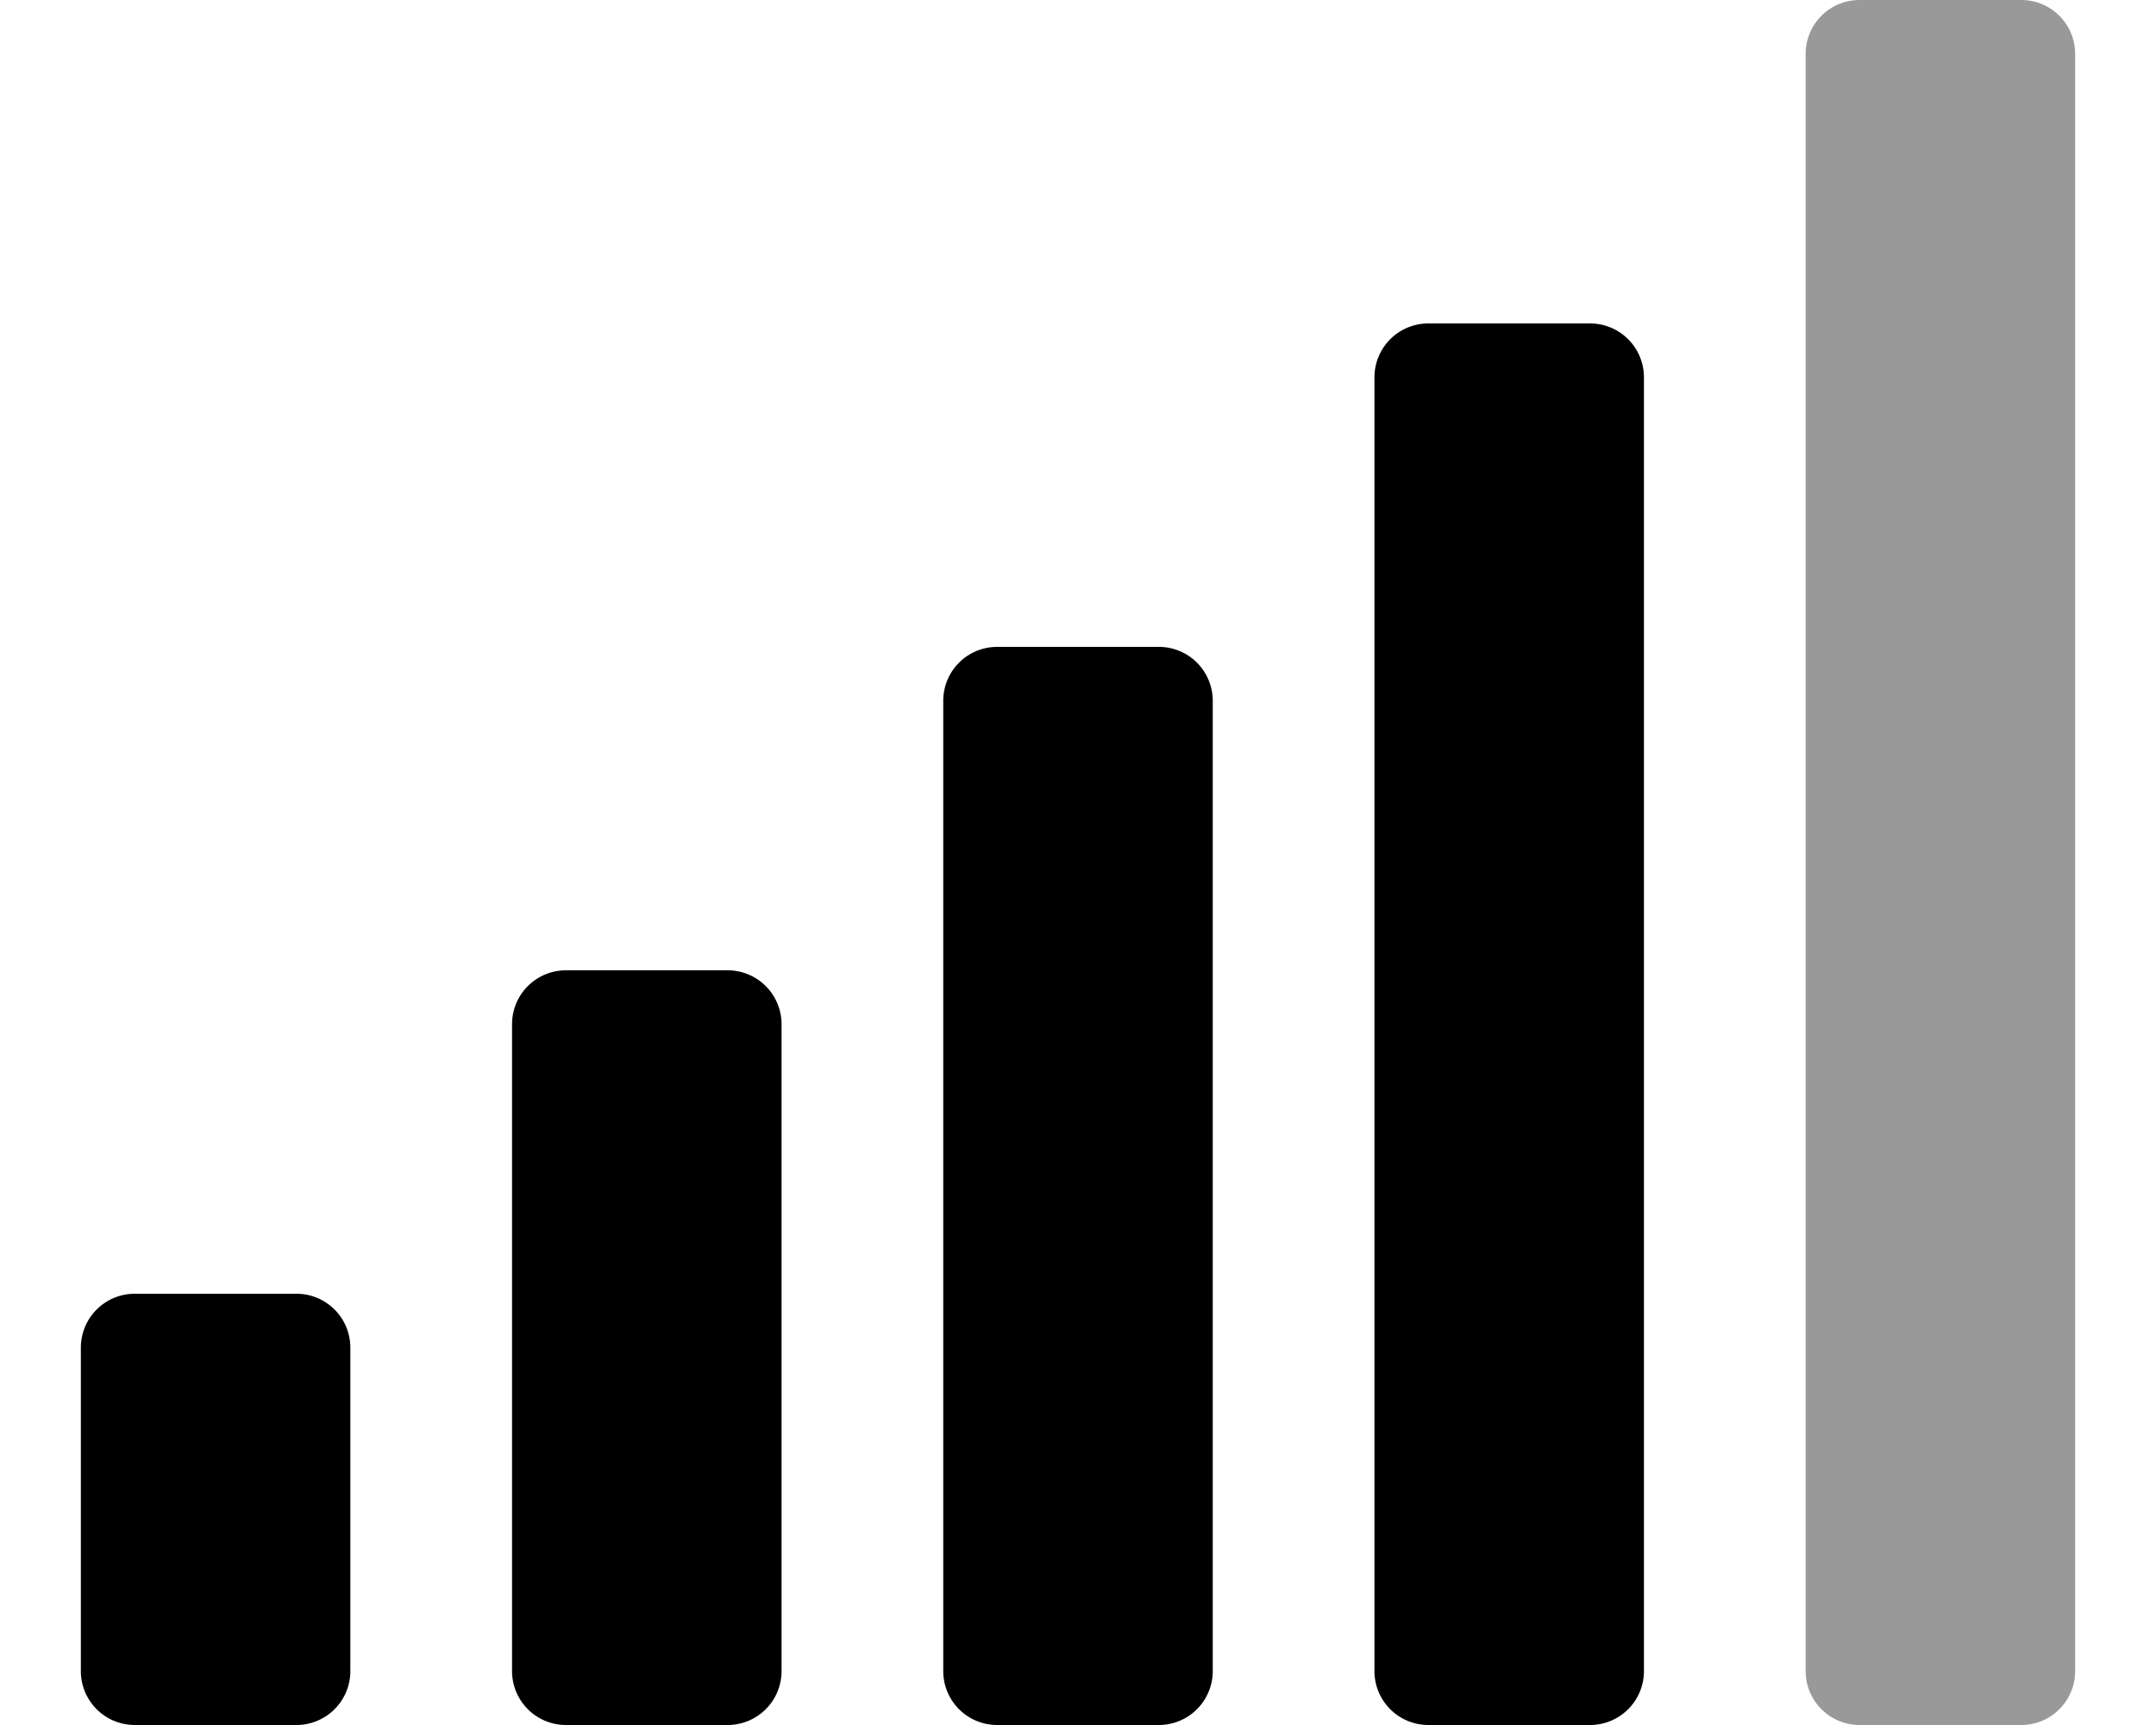 <svg viewBox="0 0 640 512"><path d="m616 16v480a16 16 0 0 1 -16 16h-48a16 16 0 0 1 -16-16v-480a16 16 0 0 1 16-16h48a16 16 0 0 1 16 16z" opacity=".4"/><path d="m216 288h-48a16 16 0 0 0 -16 16v192a16 16 0 0 0 16 16h48a16 16 0 0 0 16-16v-192a16 16 0 0 0 -16-16zm-128 96h-48a16 16 0 0 0 -16 16v96a16 16 0 0 0 16 16h48a16 16 0 0 0 16-16v-96a16 16 0 0 0 -16-16zm256-192h-48a16 16 0 0 0 -16 16v288a16 16 0 0 0 16 16h48a16 16 0 0 0 16-16v-288a16 16 0 0 0 -16-16zm128-96h-48a16 16 0 0 0 -16 16v384a16 16 0 0 0 16 16h48a16 16 0 0 0 16-16v-384a16 16 0 0 0 -16-16z"/></svg>